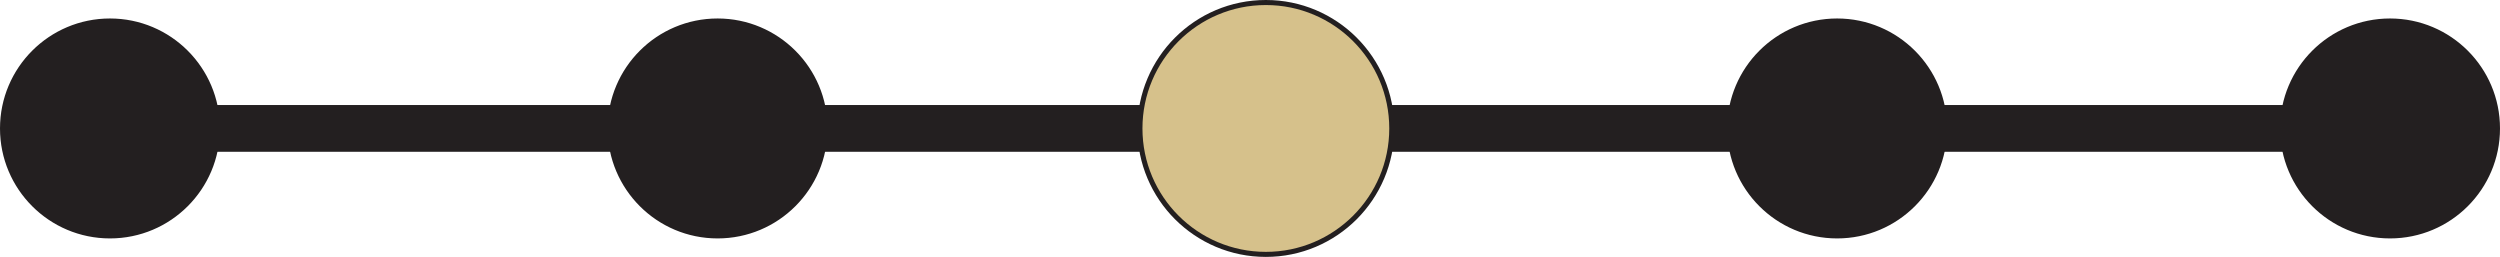<?xml version="1.0" encoding="UTF-8"?>
<svg id="Layer_1" data-name="Layer 1" xmlns="http://www.w3.org/2000/svg" viewBox="0 0 247.56 25.44">
  <defs>
    <style>
      .cls-1 {
        fill: #d6c18b;
      }

      .cls-1, .cls-2 {
        stroke: #231f20;
        stroke-miterlimit: 10;
        stroke-width: .5px;
      }

      .cls-2 {
        fill: #231f20;
      }
    </style>
  </defs>
  <rect class="cls-2" x="5.81" y="10.65" width="240.9" height="4.13"/>
  <circle class="cls-1" cx="125.35" cy="12.72" r="12.47"/>
  <circle class="cls-2" cx="236.67" cy="12.72" r="10.64"/>
  <circle class="cls-2" cx="181.92" cy="12.72" r="10.64"/>
  <circle class="cls-2" cx="71.06" cy="12.72" r="10.64"/>
  <circle class="cls-2" cx="10.89" cy="12.72" r="10.64"/>
</svg>
